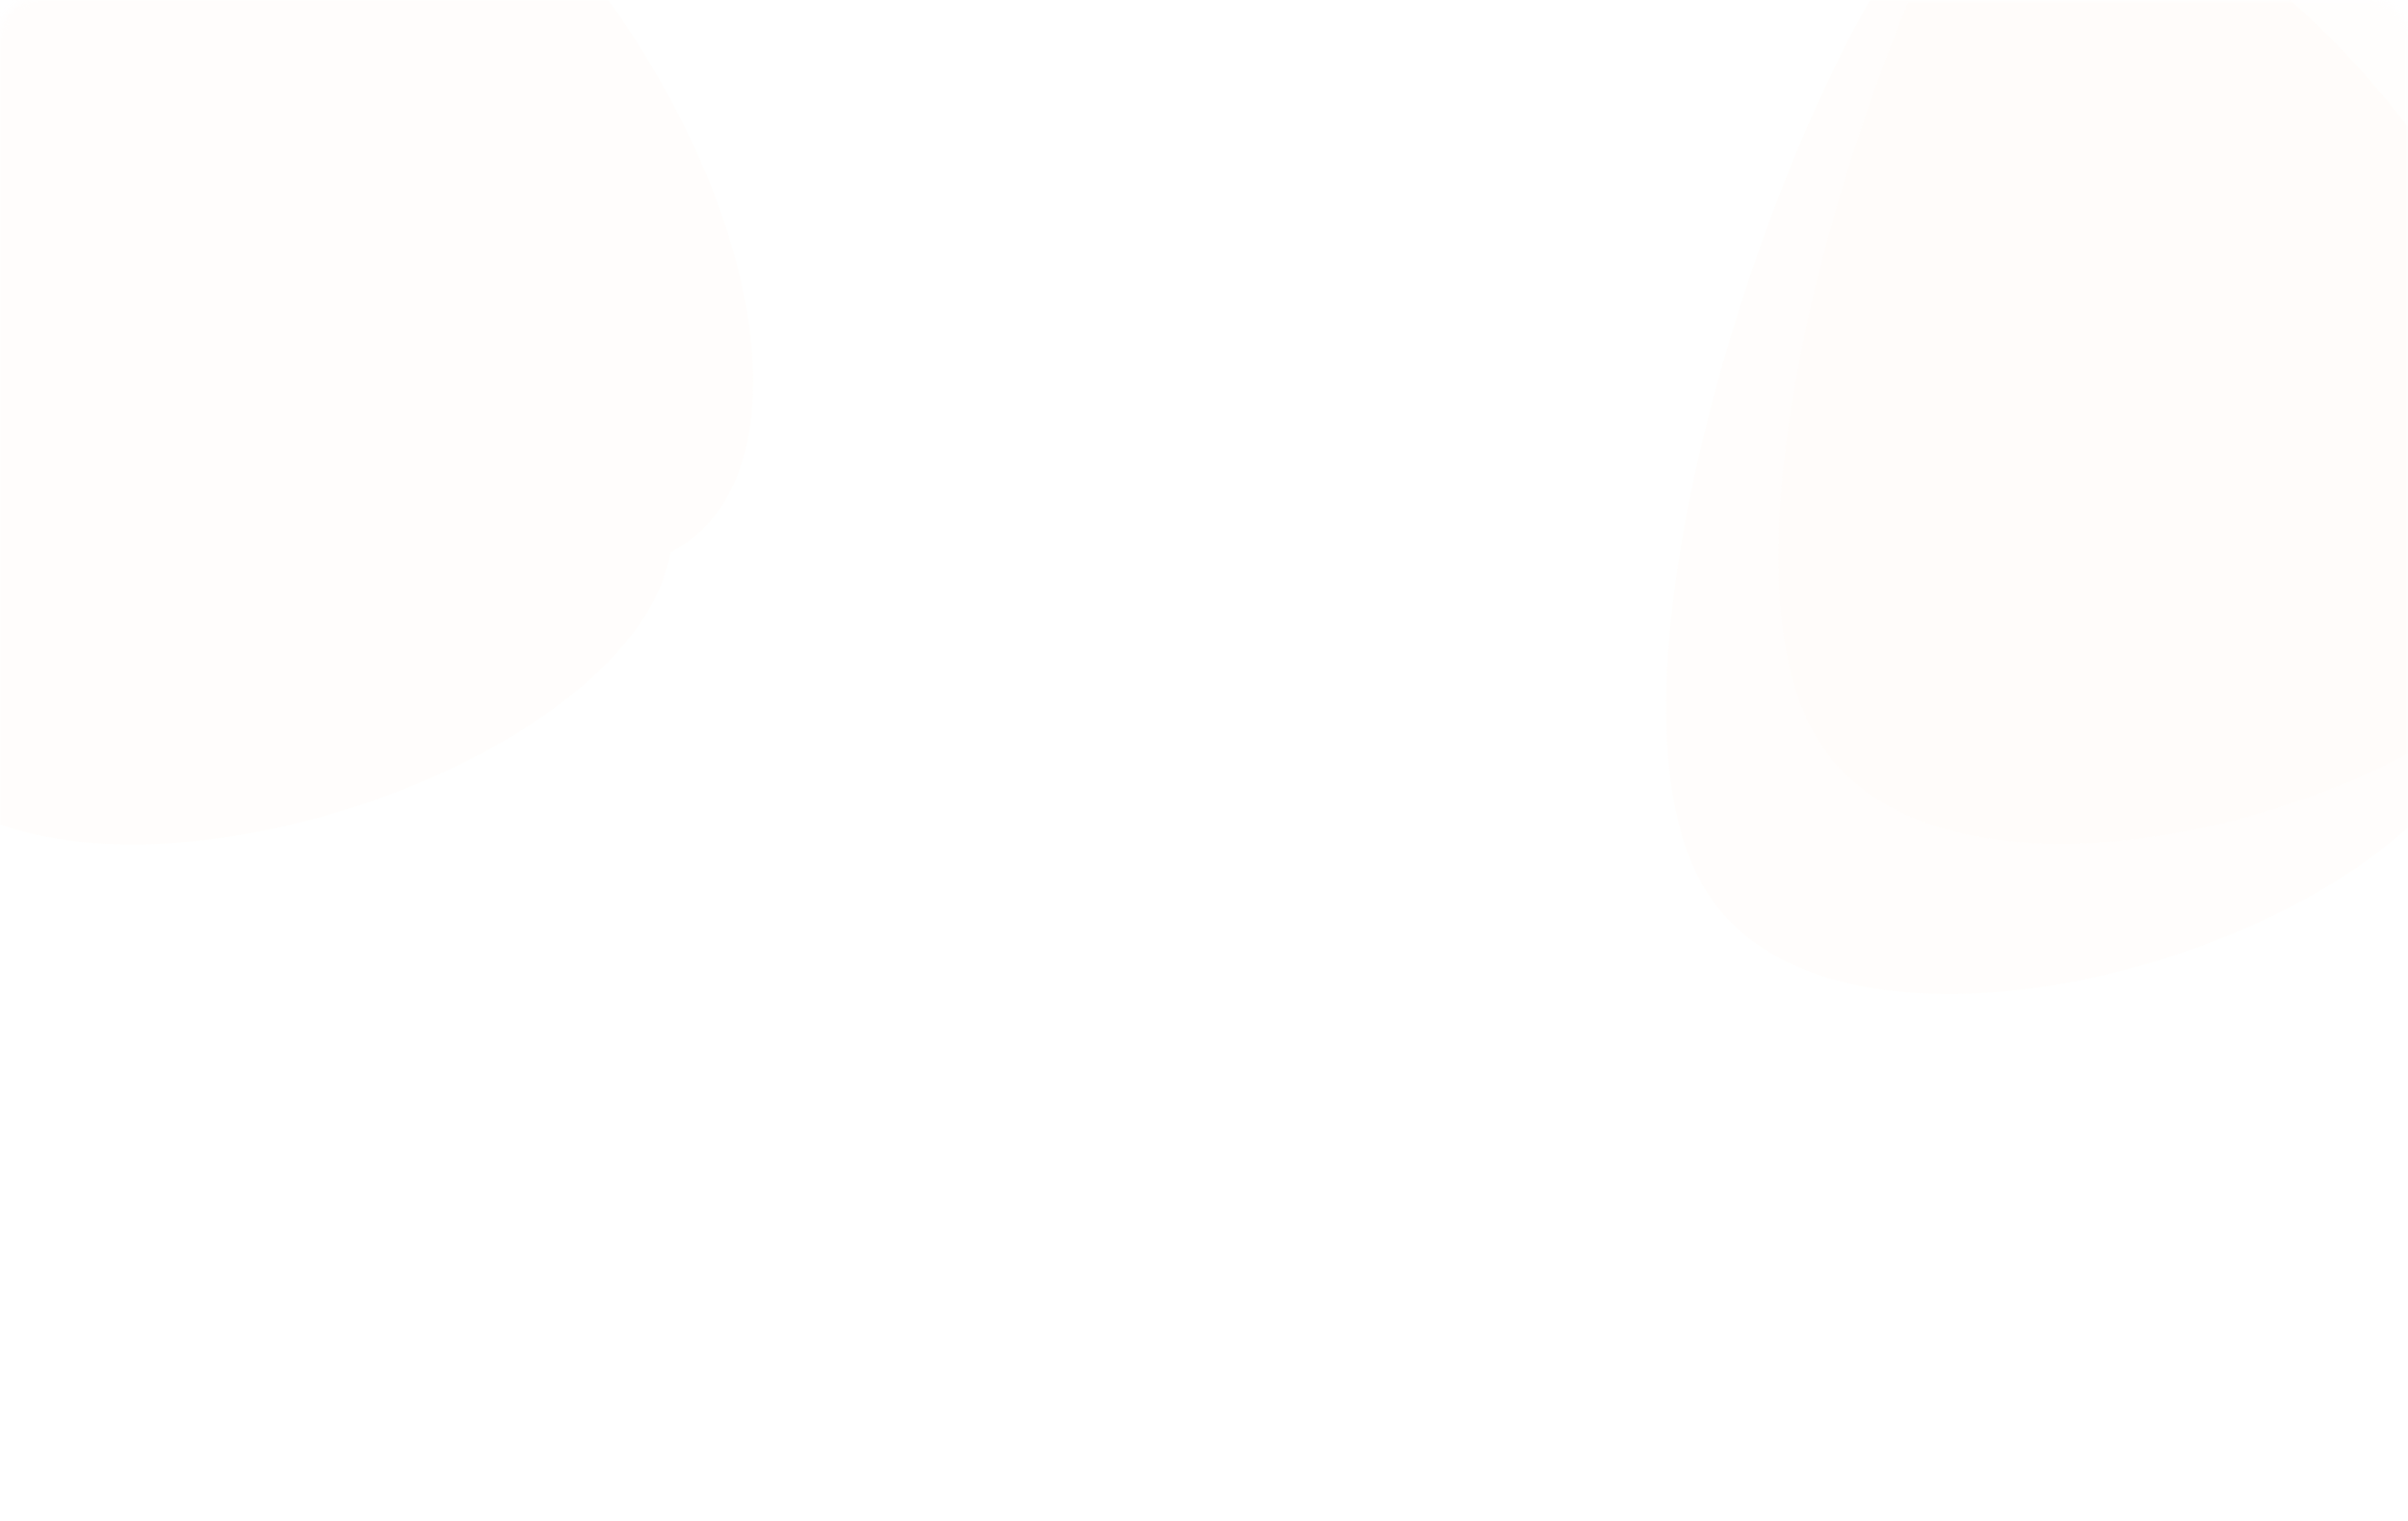 <svg width="350" height="221" viewBox="0 0 350 221" fill="none" xmlns="http://www.w3.org/2000/svg">
<mask id="mask0_31_258" style="mask-type:alpha" maskUnits="userSpaceOnUse" x="0" y="0" width="350" height="221">
<rect width="350" height="221" rx="5" fill="white"/>
</mask>
<g mask="url(#mask0_31_258)">
<g opacity="0.14" filter="url(#filter0_ddd_31_258)">
<path d="M97.44 48.295C91.938 81.013 5.51 108.713 -15.718 76.236C-36.946 43.759 2.496 -60.1 20.566 -69.315C38.636 -78.53 70.493 -59.672 91.721 -27.195C112.949 5.282 115.509 39.08 97.44 48.295Z" fill="#FEF4E8"/>
</g>
<g opacity="0.14" filter="url(#filter1_ddd_31_258)">
<path d="M361.44 70.04C355.938 102.759 269.51 130.459 248.282 97.982C227.054 65.505 266.496 -38.354 284.566 -47.569C302.636 -56.784 334.493 -37.927 355.721 -5.45C376.949 27.027 379.509 60.825 361.44 70.04Z" fill="#FEF4E8"/>
</g>
<g opacity="0.07" filter="url(#filter2_ddd_31_258)">
<path d="M377.608 48.271C372.135 80.974 285.82 108.617 264.592 76.14C243.364 43.663 282.69 -60.137 300.734 -69.339C318.778 -78.541 350.614 -59.672 371.842 -27.195C393.07 5.282 395.651 39.069 377.608 48.271Z" fill="#FEF4E8"/>
</g>
</g>
<defs>
<filter id="filter0_ddd_31_258" x="-45.832" y="-95.652" width="179.312" height="242.39" filterUnits="userSpaceOnUse" color-interpolation-filters="sRGB">
<feFlood flood-opacity="0" result="BackgroundImageFix"/>
<feColorMatrix in="SourceAlpha" type="matrix" values="0 0 0 0 0 0 0 0 0 0 0 0 0 0 0 0 0 0 127 0" result="hardAlpha"/>
<feOffset/>
<feGaussianBlur stdDeviation="0.5"/>
<feColorMatrix type="matrix" values="0 0 0 0 0 0 0 0 0 0 0 0 0 0 0 0 0 0 0.2 0"/>
<feBlend mode="normal" in2="BackgroundImageFix" result="effect1_dropShadow_31_258"/>
<feColorMatrix in="SourceAlpha" type="matrix" values="0 0 0 0 0 0 0 0 0 0 0 0 0 0 0 0 0 0 127 0" result="hardAlpha"/>
<feMorphology radius="8" operator="erode" in="SourceAlpha" result="effect2_dropShadow_31_258"/>
<feOffset/>
<feGaussianBlur stdDeviation="16"/>
<feColorMatrix type="matrix" values="0 0 0 0 0 0 0 0 0 0 0 0 0 0 0 0 0 0 0.12 0"/>
<feBlend mode="normal" in2="effect1_dropShadow_31_258" result="effect2_dropShadow_31_258"/>
<feColorMatrix in="SourceAlpha" type="matrix" values="0 0 0 0 0 0 0 0 0 0 0 0 0 0 0 0 0 0 127 0" result="hardAlpha"/>
<feMorphology radius="8" operator="erode" in="SourceAlpha" result="effect3_dropShadow_31_258"/>
<feOffset dy="32"/>
<feGaussianBlur stdDeviation="16"/>
<feColorMatrix type="matrix" values="0 0 0 0 0 0 0 0 0 0 0 0 0 0 0 0 0 0 0.08 0"/>
<feBlend mode="normal" in2="effect2_dropShadow_31_258" result="effect3_dropShadow_31_258"/>
<feBlend mode="normal" in="SourceGraphic" in2="effect3_dropShadow_31_258" result="shape"/>
</filter>
<filter id="filter1_ddd_31_258" x="218.168" y="-73.906" width="179.312" height="242.39" filterUnits="userSpaceOnUse" color-interpolation-filters="sRGB">
<feFlood flood-opacity="0" result="BackgroundImageFix"/>
<feColorMatrix in="SourceAlpha" type="matrix" values="0 0 0 0 0 0 0 0 0 0 0 0 0 0 0 0 0 0 127 0" result="hardAlpha"/>
<feOffset/>
<feGaussianBlur stdDeviation="0.5"/>
<feColorMatrix type="matrix" values="0 0 0 0 0 0 0 0 0 0 0 0 0 0 0 0 0 0 0.2 0"/>
<feBlend mode="normal" in2="BackgroundImageFix" result="effect1_dropShadow_31_258"/>
<feColorMatrix in="SourceAlpha" type="matrix" values="0 0 0 0 0 0 0 0 0 0 0 0 0 0 0 0 0 0 127 0" result="hardAlpha"/>
<feMorphology radius="8" operator="erode" in="SourceAlpha" result="effect2_dropShadow_31_258"/>
<feOffset/>
<feGaussianBlur stdDeviation="16"/>
<feColorMatrix type="matrix" values="0 0 0 0 0 0 0 0 0 0 0 0 0 0 0 0 0 0 0.12 0"/>
<feBlend mode="normal" in2="effect1_dropShadow_31_258" result="effect2_dropShadow_31_258"/>
<feColorMatrix in="SourceAlpha" type="matrix" values="0 0 0 0 0 0 0 0 0 0 0 0 0 0 0 0 0 0 127 0" result="hardAlpha"/>
<feMorphology radius="8" operator="erode" in="SourceAlpha" result="effect3_dropShadow_31_258"/>
<feOffset dy="32"/>
<feGaussianBlur stdDeviation="16"/>
<feColorMatrix type="matrix" values="0 0 0 0 0 0 0 0 0 0 0 0 0 0 0 0 0 0 0.08 0"/>
<feBlend mode="normal" in2="effect2_dropShadow_31_258" result="effect3_dropShadow_31_258"/>
<feBlend mode="normal" in="SourceGraphic" in2="effect3_dropShadow_31_258" result="shape"/>
</filter>
<filter id="filter2_ddd_31_258" x="234.466" y="-95.669" width="179.152" height="242.325" filterUnits="userSpaceOnUse" color-interpolation-filters="sRGB">
<feFlood flood-opacity="0" result="BackgroundImageFix"/>
<feColorMatrix in="SourceAlpha" type="matrix" values="0 0 0 0 0 0 0 0 0 0 0 0 0 0 0 0 0 0 127 0" result="hardAlpha"/>
<feOffset/>
<feGaussianBlur stdDeviation="0.5"/>
<feColorMatrix type="matrix" values="0 0 0 0 0 0 0 0 0 0 0 0 0 0 0 0 0 0 0.2 0"/>
<feBlend mode="normal" in2="BackgroundImageFix" result="effect1_dropShadow_31_258"/>
<feColorMatrix in="SourceAlpha" type="matrix" values="0 0 0 0 0 0 0 0 0 0 0 0 0 0 0 0 0 0 127 0" result="hardAlpha"/>
<feMorphology radius="8" operator="erode" in="SourceAlpha" result="effect2_dropShadow_31_258"/>
<feOffset/>
<feGaussianBlur stdDeviation="16"/>
<feColorMatrix type="matrix" values="0 0 0 0 0 0 0 0 0 0 0 0 0 0 0 0 0 0 0.12 0"/>
<feBlend mode="normal" in2="effect1_dropShadow_31_258" result="effect2_dropShadow_31_258"/>
<feColorMatrix in="SourceAlpha" type="matrix" values="0 0 0 0 0 0 0 0 0 0 0 0 0 0 0 0 0 0 127 0" result="hardAlpha"/>
<feMorphology radius="8" operator="erode" in="SourceAlpha" result="effect3_dropShadow_31_258"/>
<feOffset dy="32"/>
<feGaussianBlur stdDeviation="16"/>
<feColorMatrix type="matrix" values="0 0 0 0 0 0 0 0 0 0 0 0 0 0 0 0 0 0 0.08 0"/>
<feBlend mode="normal" in2="effect2_dropShadow_31_258" result="effect3_dropShadow_31_258"/>
<feBlend mode="normal" in="SourceGraphic" in2="effect3_dropShadow_31_258" result="shape"/>
</filter>
</defs>
</svg>
